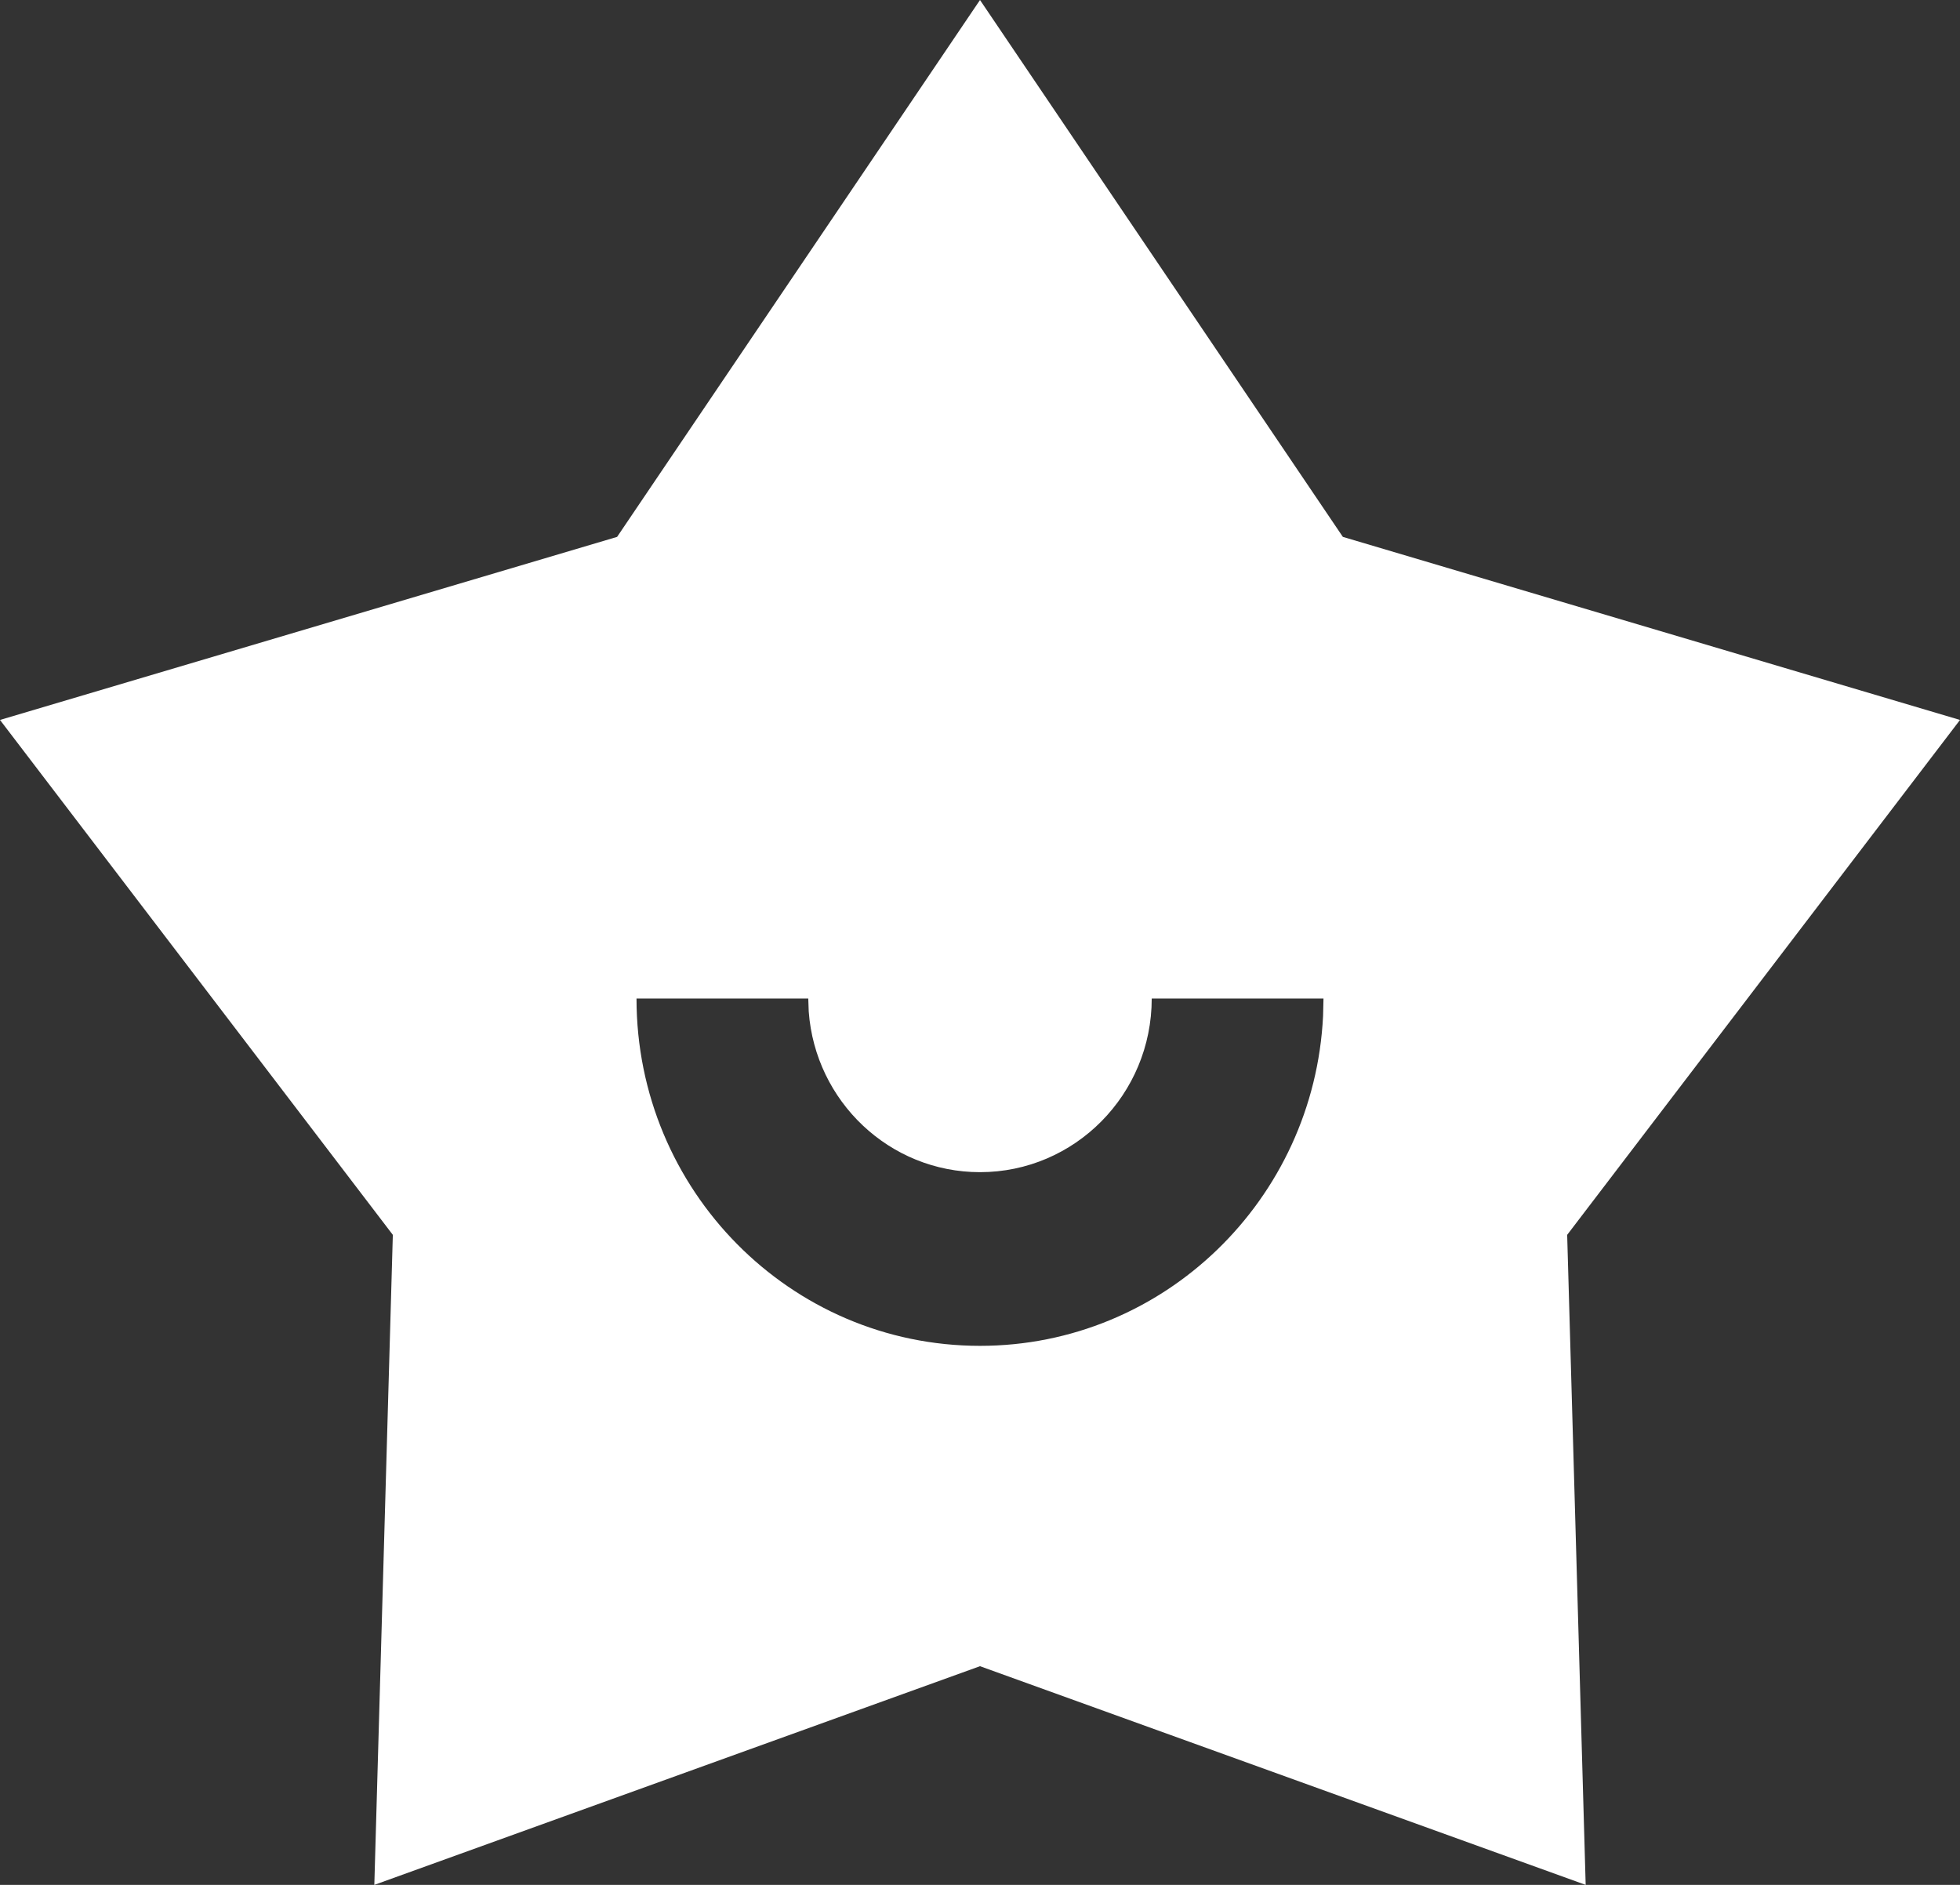 <svg width="52" height="50" viewBox="0 0 52 50" fill="none" xmlns="http://www.w3.org/2000/svg">
<rect x="0" y="0" width="52" height="50" fill="#333333" stroke="none"/>
<path d="M26 0L35.627 14.242L52 19.098L41.578 32.757L42.069 50L26 44.199L9.931 50L10.422 32.757L0 19.098L16.372 14.242L26 0ZM21.444 26.488H16.887C16.887 31.576 20.967 35.701 26 35.701C30.88 35.701 34.865 31.822 35.102 26.947L35.113 26.488H30.556C30.556 29.032 28.516 31.094 26 31.094C23.598 31.094 21.63 29.215 21.456 26.832L21.444 26.488Z" fill="white"/>
</svg>
